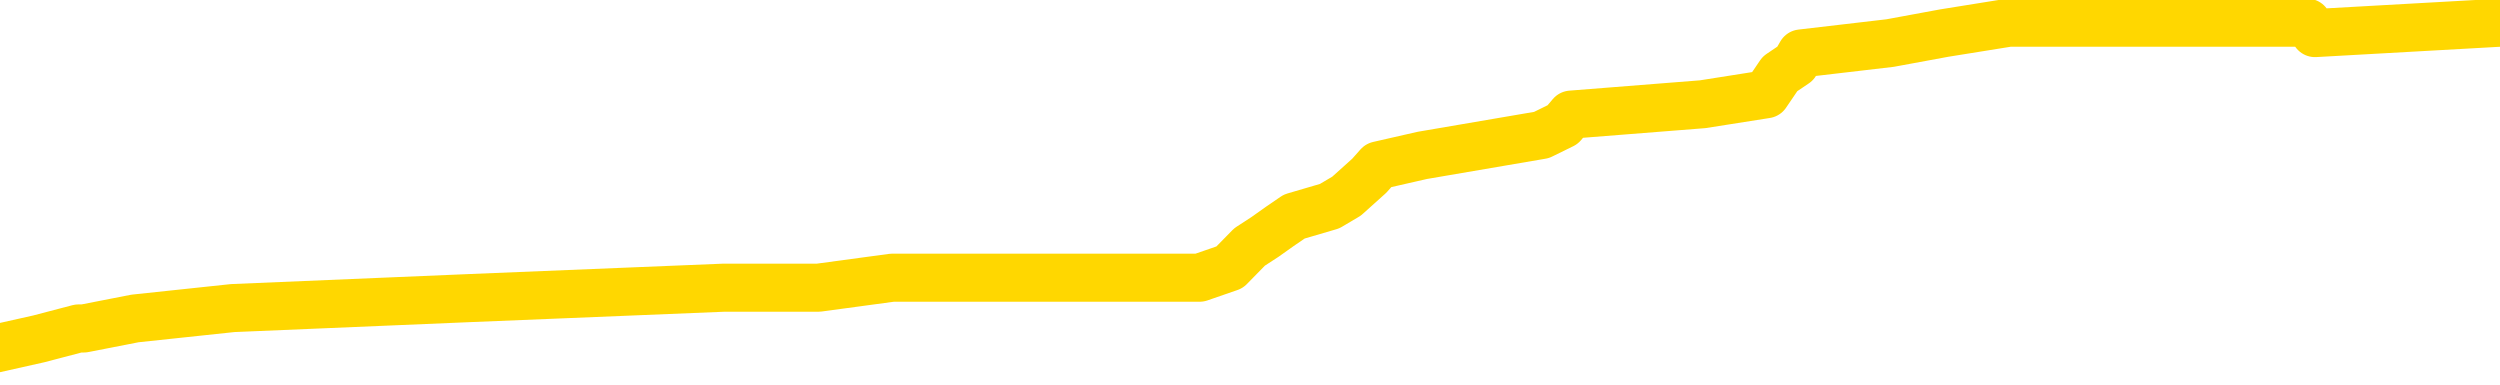 <svg xmlns="http://www.w3.org/2000/svg" version="1.1" viewBox="0 0 6500 1000">
	<path fill="none" stroke="gold" stroke-width="125" stroke-linecap="round" stroke-linejoin="round" d="M0 67989  L-893689 67989 L-893504 67963 L-893014 67910 L-892721 67883 L-892409 67830 L-892175 67804 L-892122 67751 L-892062 67698 L-891909 67671 L-891869 67618 L-891736 67592 L-891444 67565 L-890903 67565 L-890293 67539 L-890245 67539 L-889605 67512 L-889571 67512 L-889046 67512 L-888913 67486 L-888523 67433 L-888195 67380 L-888078 67327 L-887866 67274 L-887149 67274 L-886579 67247 L-886472 67247 L-886298 67221 L-886076 67168 L-885675 67141 L-885649 67088 L-884721 67035 L-884634 66982 L-884551 66929 L-884481 66876 L-884184 66849 L-884032 66796 L-882142 66823 L-882041 66823 L-881779 66823 L-881485 66849 L-881344 66796 L-881095 66796 L-881059 66770 L-880901 66743 L-880437 66690 L-880184 66664 L-879972 66611 L-879721 66584 L-879372 66558 L-878445 66505 L-878351 66452 L-877940 66425 L-876769 66372 L-875580 66346 L-875488 66293 L-875461 66240 L-875194 66187 L-874896 66134 L-874767 66081 L-874729 66028 L-873915 66028 L-873531 66054 L-872470 66081 L-872409 66081 L-872144 66611 L-871673 67115 L-871480 67618 L-871217 68122 L-870880 68095 L-870744 68069 L-870289 68042 L-869545 68016 L-869528 67989 L-869363 67936 L-869294 67936 L-868778 67910 L-867750 67910 L-867553 67883 L-867065 67857 L-866703 67830 L-866294 67830 L-865909 67857 L-864205 67857 L-864107 67857 L-864035 67857 L-863974 67857 L-863790 67830 L-863453 67830 L-862813 67804 L-862736 67777 L-862674 67777 L-862488 67751 L-862408 67751 L-862231 67724 L-862212 67698 L-861982 67698 L-861594 67671 L-860705 67671 L-860666 67645 L-860578 67618 L-860550 67565 L-859542 67539 L-859393 67486 L-859368 67459 L-859235 67433 L-859196 67406 L-857937 67380 L-857880 67380 L-857340 67353 L-857287 67353 L-857241 67353 L-856845 67327 L-856706 67300 L-856506 67274 L-856359 67274 L-856195 67274 L-855918 67300 L-855559 67300 L-855007 67274 L-854362 67247 L-854103 67194 L-853949 67168 L-853549 67141 L-853508 67115 L-853388 67088 L-853326 67115 L-853312 67115 L-853218 67115 L-852925 67088 L-852774 66982 L-852443 66929 L-852366 66876 L-852290 66849 L-852063 66770 L-851997 66717 L-851769 66664 L-851716 66611 L-851552 66584 L-850546 66558 L-850363 66531 L-849812 66505 L-849419 66452 L-849021 66425 L-848171 66372 L-848093 66346 L-847514 66319 L-847072 66319 L-846831 66293 L-846674 66293 L-846273 66240 L-846253 66240 L-845808 66213 L-845402 66187 L-845267 66134 L-845091 66081 L-844955 66028 L-844705 65975 L-843705 65948 L-843623 65922 L-843487 65895 L-843449 65869 L-842559 65842 L-842343 65816 L-841900 65789 L-841782 65763 L-841726 65736 L-841049 65736 L-840949 65710 L-840920 65710 L-839579 65683 L-839173 65657 L-839133 65630 L-838205 65604 L-838107 65577 L-837974 65551 L-837570 65524 L-837543 65498 L-837450 65471 L-837234 65445 L-836823 65392 L-835669 65339 L-835378 65286 L-835349 65233 L-834741 65206 L-834491 65153 L-834471 65127 L-833542 65100 L-833490 65047 L-833368 65021 L-833351 64968 L-833195 64941 L-833019 64888 L-832883 64862 L-832826 64835 L-832718 64809 L-832633 64782 L-832400 64756 L-832325 64729 L-832016 64703 L-831899 64676 L-831729 64650 L-831638 64623 L-831535 64623 L-831512 64597 L-831435 64597 L-831337 64544 L-830970 64517 L-830865 64491 L-830362 64464 L-829910 64438 L-829872 64411 L-829848 64385 L-829807 64358 L-829678 64332 L-829577 64305 L-829136 64279 L-828854 64252 L-828261 64226 L-828131 64199 L-827857 64146 L-827704 64120 L-827551 64093 L-827466 64040 L-827388 64014 L-827202 63987 L-827151 63987 L-827124 63961 L-827044 63934 L-827021 63908 L-826738 63855 L-826134 63802 L-825138 63775 L-824840 63749 L-824107 63722 L-823862 63695 L-823772 63669 L-823195 63642 L-822497 63616 L-821744 63589 L-821426 63563 L-821043 63510 L-820966 63483 L-820331 63457 L-820146 63430 L-820058 63430 L-819929 63430 L-819616 63404 L-819566 63377 L-819424 63351 L-819403 63324 L-818435 63298 L-817890 63271 L-817411 63271 L-817350 63271 L-817027 63271 L-817005 63245 L-816943 63245 L-816733 63218 L-816656 63192 L-816601 63165 L-816579 63139 L-816539 63112 L-816524 63086 L-815766 63059 L-815750 63033 L-814951 63006 L-814798 62980 L-813893 62953 L-813387 62927 L-813157 62874 L-813116 62874 L-813001 62847 L-812824 62821 L-812070 62847 L-811935 62821 L-811771 62794 L-811453 62768 L-811277 62715 L-810255 62662 L-810231 62609 L-809980 62582 L-809767 62529 L-809133 62503 L-808895 62450 L-808863 62397 L-808685 62344 L-808604 62291 L-808515 62264 L-808450 62211 L-808010 62158 L-807987 62132 L-807446 62105 L-807190 62079 L-806695 62052 L-805818 62026 L-805781 61999 L-805728 61973 L-805687 61946 L-805570 61920 L-805294 61893 L-805086 61840 L-804889 61787 L-804866 61734 L-804816 61681 L-804776 61655 L-804699 61628 L-804101 61575 L-804041 61549 L-803938 61522 L-803783 61496 L-803151 61469 L-802471 61443 L-802168 61390 L-801821 61363 L-801623 61337 L-801575 61284 L-801255 61257 L-800627 61231 L-800481 61204 L-800444 61178 L-800386 61151 L-800310 61098 L-800068 61098 L-799980 61072 L-799886 61045 L-799592 61019 L-799458 60992 L-799398 60966 L-799361 60913 L-799089 60913 L-798083 60886 L-797907 60860 L-797856 60860 L-797564 60833 L-797371 60780 L-797038 60754 L-796532 60727 L-795970 60674 L-795955 60621 L-795938 60595 L-795838 60542 L-795723 60489 L-795684 60435 L-795646 60409 L-795581 60409 L-795553 60382 L-795414 60409 L-795121 60409 L-795071 60409 L-794966 60409 L-794701 60382 L-794236 60356 L-794092 60356 L-794037 60303 L-793980 60276 L-793789 60250 L-793424 60223 L-793209 60223 L-793015 60223 L-792957 60223 L-792898 60170 L-792744 60144 L-792474 60117 L-792045 60250 L-792029 60250 L-791952 60223 L-791888 60197 L-791758 60011 L-791735 59985 L-791451 59958 L-791403 59932 L-791348 59905 L-790886 59879 L-790847 59879 L-790807 59852 L-790616 59826 L-790136 59799 L-789649 59773 L-789632 59746 L-789594 59720 L-789338 59693 L-789261 59640 L-789031 59614 L-789015 59561 L-788720 59508 L-788278 59481 L-787831 59455 L-787326 59428 L-787173 59402 L-786886 59375 L-786846 59322 L-786515 59296 L-786293 59269 L-785776 59216 L-785700 59190 L-785452 59137 L-785258 59084 L-785198 59057 L-784421 59031 L-784347 59031 L-784117 59004 L-784100 59004 L-784038 58978 L-783843 58951 L-783379 58951 L-783355 58925 L-783226 58925 L-781925 58925 L-781908 58925 L-781831 58898 L-781737 58898 L-781520 58898 L-781368 58872 L-781190 58898 L-781136 58925 L-780849 58951 L-780809 58951 L-780439 58951 L-779999 58951 L-779816 58951 L-779495 58925 L-779200 58925 L-778754 58872 L-778682 58845 L-778220 58792 L-777782 58766 L-777600 58739 L-776146 58686 L-776014 58660 L-775557 58607 L-775331 58580 L-774944 58527 L-774428 58474 L-773474 58421 L-772679 58368 L-772005 58342 L-771579 58289 L-771268 58262 L-771038 58183 L-770355 58103 L-770342 58024 L-770132 57918 L-770110 57891 L-769936 57838 L-768986 57812 L-768718 57759 L-767902 57732 L-767592 57679 L-767554 57653 L-767497 57600 L-766880 57573 L-766242 57520 L-764616 57494 L-763942 57467 L-763300 57467 L-763223 57467 L-763166 57467 L-763131 57467 L-763102 57441 L-762990 57388 L-762973 57361 L-762950 57335 L-762796 57308 L-762743 57255 L-762665 57228 L-762546 57202 L-762448 57175 L-762331 57149 L-762061 57096 L-761791 57069 L-761774 57016 L-761574 56990 L-761427 56937 L-761200 56910 L-761066 56884 L-760758 56857 L-760698 56831 L-760345 56778 L-759996 56751 L-759895 56725 L-759831 56672 L-759771 56645 L-759386 56592 L-759005 56566 L-758901 56539 L-758641 56513 L-758370 56460 L-758211 56433 L-758178 56407 L-758116 56380 L-757975 56354 L-757791 56327 L-757747 56301 L-757458 56301 L-757442 56274 L-757209 56274 L-757148 56248 L-757110 56248 L-756530 56221 L-756396 56195 L-756373 56089 L-756355 55903 L-756337 55691 L-756321 55479 L-756297 55267 L-756281 55108 L-756259 54923 L-756243 54737 L-756220 54631 L-756203 54525 L-756181 54446 L-756164 54393 L-756115 54313 L-756043 54234 L-756009 54101 L-755985 53995 L-755949 53889 L-755908 53783 L-755871 53730 L-755855 53624 L-755831 53544 L-755794 53491 L-755777 53412 L-755754 53359 L-755736 53306 L-755717 53253 L-755701 53200 L-755672 53120 L-755646 53041 L-755601 53014 L-755584 52961 L-755542 52935 L-755494 52882 L-755424 52829 L-755408 52776 L-755392 52723 L-755330 52696 L-755291 52670 L-755252 52643 L-755086 52617 L-755021 52590 L-755005 52564 L-754960 52511 L-754902 52484 L-754689 52458 L-754656 52431 L-754614 52405 L-754536 52378 L-753998 52352 L-753920 52325 L-753816 52272 L-753727 52246 L-753551 52219 L-753200 52193 L-753044 52166 L-752607 52140 L-752450 52113 L-752320 52087 L-751616 52034 L-751415 52007 L-750455 51954 L-749972 51928 L-749873 51928 L-749781 51901 L-749536 51875 L-749463 51848 L-749020 51795 L-748924 51769 L-748909 51742 L-748892 51716 L-748868 51689 L-748402 51663 L-748185 51636 L-748045 51610 L-747751 51583 L-747663 51557 L-747621 51530 L-747592 51504 L-747419 51477 L-747360 51451 L-747284 51424 L-747203 51398 L-747134 51398 L-746824 51371 L-746739 51345 L-746525 51318 L-746490 51292 L-745807 51265 L-745708 51239 L-745503 51212 L-745457 51186 L-745178 51159 L-745116 51133 L-745099 51080 L-745021 51053 L-744713 51000 L-744688 50974 L-744635 50921 L-744612 50894 L-744489 50868 L-744354 50815 L-744109 50788 L-743984 50788 L-743337 50761 L-743321 50761 L-743296 50761 L-743116 50708 L-743040 50682 L-742948 50655 L-742520 50629 L-742104 50602 L-741711 50549 L-741633 50523 L-741614 50496 L-741250 50470 L-741014 50443 L-740786 50417 L-740473 50390 L-740395 50364 L-740314 50311 L-740136 50258 L-740120 50231 L-739855 50178 L-739775 50152 L-739545 50125 L-739319 50099 L-739003 50099 L-738828 50072 L-738467 50072 L-738075 50046 L-738006 49993 L-737942 49966 L-737801 49913 L-737750 49887 L-737648 49834 L-737146 49807 L-736949 49781 L-736702 49754 L-736517 49728 L-736217 49701 L-736141 49675 L-735975 49622 L-735091 49595 L-735062 49542 L-734939 49489 L-734360 49463 L-734282 49436 L-733569 49436 L-733257 49436 L-733044 49436 L-733027 49436 L-732641 49436 L-732116 49383 L-731669 49357 L-731340 49330 L-731187 49304 L-730861 49304 L-730683 49277 L-730601 49277 L-730395 49224 L-730220 49198 L-729291 49171 L-728401 49145 L-728362 49118 L-728134 49118 L-727755 49092 L-726968 49065 L-726733 49039 L-726657 49012 L-726300 48986 L-725728 48933 L-725461 48906 L-725075 48880 L-724971 48880 L-724801 48880 L-724183 48880 L-723971 48880 L-723663 48880 L-723610 48853 L-723483 48827 L-723430 48800 L-723310 48774 L-722974 48721 L-722015 48694 L-721884 48641 L-721682 48615 L-721051 48588 L-720739 48562 L-720326 48535 L-720298 48509 L-720153 48482 L-719733 48456 L-718400 48456 L-718353 48429 L-718225 48376 L-718208 48350 L-717630 48297 L-717424 48270 L-717395 48244 L-717354 48217 L-717296 48191 L-717259 48164 L-717180 48138 L-717038 48111 L-716583 48085 L-716465 48058 L-716180 48032 L-715807 48005 L-715711 47979 L-715384 47952 L-715030 47926 L-714860 47899 L-714812 47873 L-714703 47846 L-714614 47820 L-714586 47793 L-714510 47740 L-714207 47714 L-714173 47661 L-714101 47634 L-713733 47608 L-713398 47581 L-713317 47581 L-713097 47554 L-712926 47528 L-712898 47501 L-712401 47475 L-711852 47422 L-710971 47395 L-710873 47342 L-710796 47316 L-710521 47289 L-710274 47236 L-710200 47210 L-710138 47157 L-710020 47130 L-709977 47104 L-709867 47077 L-709790 47024 L-709090 46998 L-708844 46971 L-708804 46945 L-708648 46918 L-708049 46918 L-707822 46918 L-707730 46918 L-707255 46918 L-706657 46865 L-706138 46839 L-706117 46812 L-705971 46786 L-705651 46786 L-705109 46786 L-704877 46786 L-704707 46786 L-704220 46759 L-703993 46733 L-703908 46706 L-703562 46680 L-703236 46680 L-702713 46653 L-702385 46627 L-701785 46600 L-701587 46547 L-701535 46521 L-701495 46494 L-701214 46468 L-700529 46415 L-700219 46388 L-700194 46335 L-700003 46309 L-699780 46282 L-699694 46256 L-699030 46203 L-699006 46176 L-698784 46123 L-698454 46097 L-698102 46044 L-697897 46017 L-697665 45964 L-697407 45938 L-697217 45885 L-697170 45858 L-696943 45832 L-696908 45805 L-696752 45779 L-696538 45752 L-696365 45726 L-696273 45699 L-695996 45673 L-695752 45646 L-695437 45620 L-695011 45620 L-694973 45620 L-694490 45620 L-694257 45620 L-694045 45593 L-693819 45567 L-693269 45567 L-693022 45540 L-692188 45540 L-692132 45514 L-692110 45487 L-691952 45461 L-691491 45434 L-691450 45408 L-691110 45355 L-690977 45328 L-690754 45302 L-690182 45275 L-689710 45249 L-689515 45222 L-689323 45196 L-689133 45169 L-689031 45143 L-688663 45116 L-688617 45090 L-688535 45063 L-687242 45037 L-687194 45010 L-686925 45010 L-686780 45010 L-686229 45010 L-686112 44984 L-686031 44957 L-685671 44931 L-685448 44904 L-685166 44878 L-684837 44825 L-684329 44798 L-684217 44772 L-684138 44745 L-683974 44719 L-683679 44719 L-683211 44719 L-683014 44745 L-682964 44745 L-682314 44719 L-682192 44692 L-681738 44692 L-681702 44666 L-681234 44639 L-681123 44613 L-681107 44586 L-680891 44586 L-680710 44560 L-680178 44560 L-679148 44560 L-678949 44533 L-678491 44507 L-677543 44454 L-677444 44427 L-677090 44374 L-677029 44347 L-677015 44321 L-676979 44294 L-676610 44268 L-676490 44241 L-676248 44215 L-676084 44188 L-675897 44162 L-675776 44135 L-674705 44082 L-673847 44056 L-673635 44003 L-673538 43976 L-673364 43923 L-673030 43897 L-672959 43870 L-672901 43844 L-672725 43844 L-672337 43817 L-672101 43791 L-671990 43764 L-671873 43738 L-670892 43711 L-670867 43685 L-670272 43632 L-670240 43632 L-670091 43605 L-669807 43579 L-668895 43579 L-667949 43579 L-667796 43552 L-667694 43552 L-667562 43526 L-667419 43499 L-667393 43473 L-667278 43446 L-667060 43420 L-666378 43393 L-666249 43367 L-665946 43340 L-665706 43287 L-665373 43261 L-664735 43234 L-664392 43181 L-664330 43155 L-664175 43155 L-663253 43155 L-662783 43155 L-662739 43155 L-662726 43128 L-662685 43102 L-662663 43075 L-662636 43049 L-662492 43022 L-662070 42996 L-661734 42996 L-661543 42969 L-661115 42969 L-660927 42943 L-660538 42890 L-660004 42863 L-659631 42837 L-659609 42837 L-659359 42810 L-659241 42784 L-659165 42757 L-659030 42731 L-658990 42704 L-658910 42678 L-658516 42651 L-658020 42625 L-657908 42572 L-657735 42545 L-657427 42519 L-656979 42492 L-656656 42466 L-656514 42413 L-656087 42360 L-655933 42307 L-655878 42254 L-655064 42227 L-655045 42201 L-654673 42174 L-654616 42174 L-653487 42148 L-653419 42148 L-652861 42121 L-652666 42095 L-652530 42068 L-652296 42042 L-651949 42015 L-651915 41962 L-651880 41936 L-651811 41883 L-651462 41856 L-651290 41830 L-650805 41803 L-650789 41777 L-650464 41750 L-650306 41724 L-649166 41671 L-649141 41644 L-648949 41591 L-648755 41565 L-648505 41538 L-648488 41512 L-647468 41485 L-647170 41459 L-647095 41432 L-646959 41379 L-646783 41353 L-646206 41300 L-645991 41273 L-645927 41247 L-645796 41220 L-645759 41167 L-645236 41141 L-645098 51583 L-645084 51583 L-645061 51583 L-645040 51583 L-644813 41114 L-644037 41114 L-643996 41114 L-643628 41114 L-643550 41087 L-643498 41061 L-642825 41034 L-642082 41008 L-641657 41008 L-641210 40981 L-640148 40955 L-639836 40902 L-639426 40902 L-639354 40875 L-638830 40875 L-638735 40875 L-638718 40875 L-638273 40849 L-638087 40796 L-637307 40743 L-636635 40716 L-636223 40637 L-635991 40584 L-635850 40557 L-635769 40504 L-635748 40478 L-635672 40478 L-635544 40451 L-635227 40478 L-635003 40478 L-634678 40451 L-634616 40451 L-634246 40451 L-634213 40451 L-634004 40451 L-633336 40451 L-633259 40451 L-633101 40398 L-632990 40398 L-632664 40372 L-632509 40345 L-632168 40345 L-632111 40292 L-631773 40239 L-631569 40213 L-631516 40160 L-630140 40133 L-630010 40107 L-629577 40080 L-629256 40054 L-628429 40001 L-628305 39974 L-627575 39921 L-627419 39868 L-627378 39842 L-627324 39815 L-627301 39789 L-627187 39762 L-626891 39736 L-626601 39709 L-626546 39683 L-626426 39656 L-626395 39630 L-626296 39603 L-625852 39603 L-625700 39577 L-624865 39577 L-624323 39550 L-623988 39550 L-623973 39524 L-623897 39497 L-623781 39471 L-623586 39444 L-623322 39418 L-622487 39391 L-622391 39365 L-621869 39338 L-621828 39312 L-621728 39285 L-620900 39285 L-620765 39259 L-620426 39259 L-619872 39232 L-619493 39206 L-619330 39179 L-619020 39153 L-618207 39126 L-617901 39100 L-617633 39100 L-617311 39100 L-616990 39126 L-616715 39126 L-615886 39073 L-615791 39047 L-615699 38967 L-615594 38888 L-615207 38808 L-614727 38755 L-614711 38729 L-614592 38702 L-614224 38649 L-614129 38623 L-613295 38570 L-613218 38543 L-612919 38517 L-612828 38490 L-612421 38437 L-612311 38384 L-611611 38358 L-611138 38331 L-611078 38305 L-610859 38252 L-610586 38225 L-610473 38199 L-609445 38172 L-609059 38146 L-609039 38119 L-608706 38093 L-608461 38066 L-608028 38040 L-607918 38013 L-607800 37987 L-607349 37934 L-606758 37907 L-606422 37880 L-604529 37854 L-604415 37801 L-604203 37774 L-602885 37748 L-602778 31785 L-602713 25901 L-602676 20467 L-602615 20467 L-602115 26378 L-601440 32209 L-601418 37589 L-601148 37536 L-600179 37536 L-599490 37509 L-599328 37483 L-598787 37456 L-598698 37430 L-597678 37403 L-596731 37350 L-596365 37377 L-596262 37403 L-595674 37403 L-595615 37403 L-595514 37377 L-595074 37324 L-594966 37297 L-594525 37271 L-593525 37191 L-593268 37112 L-593166 37032 L-593035 36979 L-592669 36926 L-592088 36873 L-592057 36847 L-591741 36820 L-589759 36794 L-589643 36767 L-589575 36767 L-589216 36741 L-587598 36714 L-587420 36714 L-587276 36714 L-586454 36741 L-586401 36767 L-586346 36767 L-585912 36767 L-584932 36794 L-584858 36794 L-583773 36767 L-583560 36767 L-582844 36714 L-582455 36688 L-582237 36635 L-581917 36582 L-581423 36529 L-581296 36502 L-581067 36449 L-580834 36396 L-580775 36370 L-580486 36343 L-580214 36290 L-579184 36264 L-577519 36237 L-577099 36211 L-576962 36184 L-576806 36184 L-576501 36158 L-576273 36105 L-576114 36078 L-575955 36025 L-575786 35972 L-575738 35946 L-575685 35919 L-575663 35919 L-575277 35893 L-575028 35893 L-574757 35893 L-574596 35893 L-574507 35893 L-572848 35893 L-572683 35919 L-572303 35893 L-571843 35893 L-571233 35840 L-570140 35813 L-569709 35787 L-569678 35760 L-569615 35734 L-569598 35707 L-567894 35681 L-567852 35654 L-567386 35628 L-567199 35601 L-567167 35548 L-566571 35522 L-566522 35495 L-566199 35469 L-566148 35442 L-565938 35416 L-565920 35389 L-565654 35336 L-565601 35310 L-565132 35283 L-564621 35230 L-564543 35230 L-564249 35204 L-564232 35177 L-564194 35151 L-564122 35124 L-563965 35098 L-563019 35098 L-562963 35098 L-562442 35098 L-562249 35071 L-562148 35071 L-561923 35045 L-561413 35045 L-561025 35760 L-560955 35760 L-560607 35734 L-560250 35707 L-559121 34939 L-559069 34886 L-558843 34859 L-558810 34833 L-558685 34780 L-558586 34780 L-558321 34780 L-557581 34806 L-557002 34806 L-556709 34806 L-556003 34806 L-555824 34780 L-555801 34780 L-555165 34753 L-554854 34727 L-554457 34727 L-554428 34700 L-554407 34673 L-554253 34647 L-553568 34647 L-553551 34647 L-553212 34647 L-552939 34620 L-552902 34594 L-552846 34541 L-552824 34514 L-552752 34488 L-552420 34461 L-552314 34435 L-552285 34382 L-552087 34355 L-551934 34329 L-551066 34302 L-550503 34249 L-550487 34249 L-550386 34223 L-550284 34249 L-550137 34249 L-550059 34249 L-550021 34223 L-549966 34196 L-549892 34170 L-549748 34143 L-549266 34143 L-548861 34117 L-547995 34143 L-547975 34143 L-547717 34143 L-547641 34143 L-547612 34117 L-547601 34064 L-547584 34037 L-547291 34011 L-547252 33984 L-547180 33958 L-547106 33931 L-546901 33905 L-546741 33825 L-546440 33746 L-546362 33640 L-546345 33560 L-546129 33507 L-545898 33507 L-545788 33534 L-545418 33560 L-545260 33560 L-545028 33560 L-544860 33560 L-544715 33534 L-544583 33507 L-543307 33454 L-542903 33401 L-542843 33375 L-542726 33322 L-542301 33295 L-542285 33242 L-542223 33216 L-541950 33163 L-541838 33136 L-541555 33083 L-541278 33057 L-540853 33004 L-540831 32977 L-540752 32951 L-540627 32924 L-540040 32898 L-539649 32871 L-539314 32845 L-538724 32818 L-538622 32818 L-538452 32792 L-538316 32792 L-537488 32765 L-536302 32739 L-536266 32712 L-536211 32712 L-535990 32686 L-535785 32686 L-535631 32686 L-535374 32659 L-535298 32633 L-534755 32606 L-534718 32580 L-534470 32553 L-534082 32527 L-533256 32500 L-532898 32474 L-532588 32474 L-532330 32447 L-532106 32421 L-531700 32394 L-531583 32368 L-531400 32341 L-531347 32341 L-531158 32315 L-530988 32288 L-530959 32262 L-530679 32235 L-530368 32209 L-530230 32182 L-529920 32156 L-529726 32156 L-529711 32129 L-528992 32129 L-528858 32076 L-528560 32050 L-528470 32023 L-527869 32023 L-527831 31997 L-527753 31970 L-527132 31944 L-526981 31891 L-526940 31864 L-526629 31838 L-526438 31811 L-526245 31758 L-526189 31705 L-525880 31679 L-525828 31652 L-525773 31679 L-525748 31679 L-525623 31679 L-524812 31652 L-524736 31626 L-524195 31599 L-523926 31573 L-523267 31546 L-522359 31520 L-522118 31493 L-521586 31467 L-521369 31440 L-520261 31467 L-520211 31467 L-519435 31467 L-518888 31440 L-518776 31413 L-518624 31360 L-518568 31334 L-518403 31307 L-518026 31281 L-517578 31254 L-517523 31228 L-517369 31201 L-516689 31175 L-516469 31148 L-515951 31122 L-515102 31069 L-515086 31042 L-513295 31016 L-512741 30989 L-512624 30963 L-511618 30936 L-511581 30910 L-511348 30910 L-511256 30910 L-511216 30910 L-510884 30883 L-510532 30857 L-510267 30804 L-509980 30777 L-509669 30724 L-509415 30671 L-509322 30645 L-508831 30618 L-508624 30592 L-508059 30565 L-507944 30592 L-507593 30565 L-507542 30565 L-507501 30565 L-506898 30512 L-506164 30459 L-505583 30406 L-505347 30353 L-504807 30274 L-504655 30221 L-504153 30194 L-503943 30141 L-503920 30141 L-503861 30115 L-502899 30115 L-502721 30088 L-502279 30062 L-502255 30009 L-502100 29982 L-502018 29982 L-501868 30009 L-501221 30009 L-501171 29982 L-500051 29956 L-499067 29929 L-499006 29903 L-498285 29876 L-497420 29850 L-497041 29823 L-496823 29823 L-496063 29797 L-496011 29770 L-495702 29717 L-494851 29717 L-494657 29691 L-494481 29664 L-494256 29664 L-494130 29638 L-493938 29638 L-493705 29611 L-493536 29638 L-493249 29611 L-492970 29611 L-492887 29585 L-492716 29558 L-492700 29505 L-492546 29479 L-492506 29452 L-491731 29426 L-491654 29426 L-491422 29373 L-490995 29346 L-490650 29320 L-490067 29293 L-489798 29293 L-489539 29293 L-489410 29240 L-489393 29214 L-489279 29187 L-489256 29161 L-489022 29134 L-488986 29108 L-487669 29108 L-487614 29081 L-486935 29028 L-486362 29028 L-486237 29028 L-486084 29028 L-486007 29028 L-485695 28975 L-485422 28949 L-485333 28896 L-485231 28896 L-484303 28869 L-484227 28869 L-483863 28869 L-483838 28843 L-483802 28816 L-483026 28763 L-482934 28737 L-482794 28710 L-482393 28684 L-482131 28684 L-481888 28710 L-481673 28684 L-481593 28684 L-481517 28684 L-481440 28684 L-481253 28710 L-481187 28710 L-480937 28710 L-480882 28684 L-480745 28657 L-480665 28604 L-480552 28578 L-480329 28551 L-480164 28525 L-480123 28498 L-479954 28472 L-479583 28445 L-479568 28419 L-479452 28392 L-478731 28366 L-478695 28339 L-478562 28339 L-478214 28313 L-477803 28313 L-477767 28313 L-477689 28286 L-477650 28260 L-477286 28233 L-477081 28206 L-477066 28180 L-476721 28153 L-476373 28153 L-476047 28153 L-475945 28127 L-475792 28127 L-475598 28100 L-475366 28100 L-475274 28100 L-475118 28100 L-475041 28100 L-475000 28074 L-474887 28047 L-474863 28021 L-474613 28021 L-474474 27968 L-473896 27888 L-473068 27835 L-472580 27782 L-472459 27756 L-472420 27729 L-472407 27703 L-472255 27650 L-472154 27597 L-471921 27570 L-471531 27517 L-471227 27491 L-471211 27464 L-471040 27438 L-470802 27385 L-470205 27385 L-469602 27358 L-469562 27358 L-469521 27358 L-469368 27332 L-469315 27305 L-469253 27279 L-469184 27252 L-469130 27199 L-469105 27173 L-469058 27146 L-468963 27093 L-468826 27067 L-468673 27040 L-468541 27014 L-468500 27014 L-468464 26987 L-468402 26961 L-468129 26908 L-467815 26881 L-467774 26828 L-467689 26802 L-467511 26775 L-467274 26749 L-466916 26722 L-466886 26696 L-466317 26669 L-466194 26643 L-465958 26616 L-465936 26616 L-465654 26590 L-465369 26590 L-465113 26590 L-464541 26563 L-464245 26537 L-464169 26510 L-463470 26484 L-463392 26457 L-463357 26431 L-463331 26404 L-463279 26351 L-463085 26325 L-462945 26272 L-462909 26245 L-462869 26219 L-462273 26192 L-462041 26166 L-461758 26351 L-461703 26510 L-461629 26696 L-461551 26855 L-461315 26802 L-461071 26775 L-460936 26749 L-460829 26722 L-460749 26696 L-460362 26643 L-460235 26616 L-460083 26590 L-460045 26563 L-459899 26537 L-459678 26510 L-459504 26484 L-459435 26457 L-458613 26404 L-458597 26404 L-458302 26378 L-457515 26351 L-457205 26351 L-457059 26325 L-456831 26298 L-456630 26245 L-455693 26219 L-455656 26192 L-455633 26166 L-455593 26113 L-455324 26086 L-454727 26060 L-454664 26033 L-454628 26007 L-454611 25980 L-453916 25980 L-453715 25980 L-453683 25980 L-453350 25980 L-453242 25954 L-452617 25901 L-452113 25874 L-452076 25821 L-451634 25821 L-451537 25795 L-451379 25795 L-451065 25795 L-451053 25795 L-450613 25821 L-450131 25848 L-450002 25848 L-449682 25848 L-449614 25821 L-449309 25821 L-449134 25795 L-448940 25768 L-448697 25715 L-448499 25662 L-448474 25609 L-447896 25583 L-447826 25556 L-447416 25530 L-447362 25503 L-447316 25477 L-446952 25450 L-446805 25424 L-446600 25397 L-446504 25397 L-446349 25371 L-446287 25344 L-446139 25291 L-446039 25265 L-445482 25265 L-445460 25318 L-445288 25344 L-444746 25371 L-444685 25371 L-444631 25318 L-444602 25265 L-444531 25238 L-444515 25185 L-444451 25159 L-444415 25106 L-444260 25079 L-443934 25053 L-443368 25026 L-443354 25000 L-443292 24946 L-443190 24893 L-443144 24893 L-442902 24867 L-442479 24867 L-442325 24867 L-440583 24814 L-440041 24787 L-439098 24761 L-438689 24734 L-438147 24681 L-437951 24655 L-437782 24628 L-437487 24602 L-437372 24575 L-437357 24575 L-437202 24549 L-437062 24522 L-436986 24469 L-436854 24469 L-436506 24469 L-436135 24496 L-435537 24496 L-435361 24496 L-435205 24469 L-434936 24443 L-434785 24443 L-434494 24522 L-434470 24575 L-434387 24628 L-434159 24681 L-433460 24655 L-433333 24628 L-432902 24602 L-432808 24575 L-431603 24575 L-431554 24549 L-431260 24549 L-430857 24522 L-430581 24469 L-430562 24443 L-430444 24416 L-430368 24390 L-430186 24363 L-429706 24337 L-429255 24284 L-428845 24257 L-428814 24231 L-428396 24204 L-428282 24204 L-428164 24204 L-428149 24204 L-427954 24178 L-427933 24125 L-427701 24098 L-427257 24072 L-426938 24019 L-426473 24019 L-426308 23992 L-426153 23966 L-425997 23966 L-425544 23966 L-425225 23966 L-425170 23992 L-424799 23992 L-424761 24019 L-424434 24019 L-424318 23992 L-424219 23966 L-423893 23913 L-423506 23886 L-423245 23860 L-422887 23807 L-422630 23780 L-420460 23754 L-420411 23727 L-420388 23701 L-419977 23701 L-419915 23701 L-419845 23727 L-419614 23727 L-419303 23701 L-419000 23648 L-418956 23621 L-418648 23595 L-418515 23568 L-418298 23542 L-417586 23515 L-417431 23515 L-417293 23489 L-417144 23489 L-417123 23489 L-416929 23462 L-416903 23436 L-416812 23409 L-416790 23383 L-416774 23356 L-416674 23330 L-415745 23303 L-415287 23303 L-414195 23250 L-413773 23250 L-413369 23224 L-413330 23197 L-413077 23171 L-412302 23118 L-412286 23091 L-412261 23065 L-412068 23038 L-411332 23012 L-411063 22985 L-411022 22959 L-410623 22906 L-410598 22879 L-409809 22853 L-409129 22826 L-407758 22800 L-407488 22773 L-407439 22747 L-406902 22694 L-406869 22667 L-406767 22614 L-406444 22588 L-406364 22561 L-406095 22561 L-405182 22535 L-405044 22535 L-404795 22482 L-404249 22482 L-403827 22455 L-403634 22429 L-403619 22429 L-403481 22376 L-403387 22349 L-403260 22323 L-403000 22296 L-402975 22243 L-402884 22217 L-402574 22190 L-402513 22164 L-402396 22164 L-402047 22164 L-401236 22164 L-401005 22111 L-400176 22111 L-399944 22058 L-399727 22031 L-399208 22031 L-398570 22005 L-398154 21978 L-397832 21952 L-397351 21925 L-396925 21925 L-396864 21899 L-396516 21899 L-396475 21872 L-396461 21846 L-396362 21793 L-396316 21793 L-395831 21766 L-395030 21766 L-394695 21766 L-393614 21739 L-393134 21713 L-393111 21686 L-392971 21660 L-392415 21633 L-391719 21607 L-391410 21580 L-391188 21554 L-391083 21527 L-390981 21474 L-390309 21448 L-390215 21421 L-390193 21421 L-390116 21395 L-389938 21395 L-389766 21395 L-389585 21368 L-389572 21342 L-389496 21315 L-389331 21289 L-388817 21262 L-388801 21236 L-388660 21236 L-388298 21209 L-388273 21209 L-388143 21183 L-388118 21156 L-387756 21130 L-387231 21077 L-387137 21050 L-386921 20997 L-386828 20971 L-386803 20944 L-386339 20918 L-386262 20918 L-385860 20891 L-385409 20891 L-384158 20865 L-384119 20838 L-383687 20812 L-383654 20785 L-382935 20759 L-382759 20732 L-382624 20706 L-382317 20679 L-382262 20653 L-382237 20600 L-382221 20547 L-382046 20520 L-381857 20494 L-381349 20494 L-380975 20282 L-380637 20043 L-380598 19831 L-379879 19646 L-379786 19619 L-379747 19593 L-379206 19593 L-379182 19566 L-378780 19540 L-378354 19513 L-378083 19513 L-377904 19487 L-377658 19434 L-377634 19407 L-377578 19354 L-376961 19328 L-376458 19301 L-376071 19301 L-375452 19328 L-375236 19328 L-375081 19354 L-373789 19301 L-373689 19275 L-373247 19222 L-372916 19195 L-372615 19142 L-372373 19116 L-371638 19063 L-371059 19036 L-370229 19010 L-370129 18983 L-369571 18957 L-369433 18930 L-367792 18904 L-367731 18904 L-367637 18904 L-366670 18904 L-366492 18877 L-366205 18877 L-365988 18877 L-365909 18851 L-365638 18851 L-365523 18824 L-365370 18798 L-365059 18771 L-364981 18745 L-364890 18745 L-364813 18718 L-364696 18718 L-364517 18692 L-364425 18665 L-364387 18639 L-363884 18639 L-363665 18612 L-363536 18612 L-363381 18586 L-363326 18559 L-363202 18559 L-362817 18532 L-362308 18506 L-362236 18479 L-361756 18453 L-361679 18426 L-361578 18426 L-361345 18400 L-360880 18400 L-360650 18400 L-360634 18400 L-360402 18400 L-360247 18400 L-360186 18400 L-359992 18373 L-359722 18320 L-358970 18294 L-358017 18294 L-357981 18267 L-357756 18267 L-357316 18267 L-357036 18214 L-356687 18188 L-355618 18161 L-354690 18161 L-354559 18161 L-354513 18161 L-354443 18135 L-354289 18135 L-354211 18082 L-354038 18029 L-353603 17976 L-353399 17949 L-353338 17896 L-352756 17870 L-352602 17817 L-352486 17790 L-352446 17764 L-352276 17737 L-352139 17711 L-351929 17658 L-351851 17631 L-351828 17605 L-351619 17552 L-351209 17525 L-351185 17499 L-350961 17472 L-350816 17446 L-350781 17419 L-350768 17393 L-350745 17366 L-350512 17340 L-350327 17313 L-350109 17287 L-350084 17260 L-349395 17234 L-349291 17207 L-349256 17181 L-349235 17154 L-349041 17128 L-348988 17101 L-348871 17048 L-348789 17048 L-348678 17022 L-348364 16995 L-347904 16969 L-347649 16942 L-347415 16889 L-347285 16863 L-346933 16836 L-346874 16810 L-346721 16783 L-346149 16730 L-346062 16704 L-345909 16651 L-345613 16598 L-345243 16545 L-344940 16492 L-344863 16465 L-344459 16439 L-344290 16439 L-344146 16439 L-343606 16439 L-343546 16439 L-343530 16386 L-343364 16359 L-343158 16333 L-343083 16333 L-342990 16306 L-342581 16280 L-342565 16253 L-342541 16253 L-342348 16227 L-342272 16465 L-342101 16704 L-342039 16916 L-342023 17154 L-341509 17128 L-341288 17101 L-340669 17048 L-340415 17022 L-340221 16995 L-340182 16969 L-340108 16969 L-340043 16969 L-339393 16969 L-339354 16995 L-339180 16995 L-339114 16995 L-338440 16995 L-338051 16942 L-337789 16916 L-337551 16889 L-337474 16836 L-337458 16783 L-337256 16757 L-336885 16704 L-336660 16677 L-336024 16651 L-336004 16651 L-335617 16624 L-335523 16624 L-335465 16598 L-335189 16571 L-334880 16571 L-334803 16545 L-333951 16571 L-333609 16704 L-333172 16863 L-332738 16995 L-332243 17128 L-332093 17101 L-331825 17128 L-330587 17154 L-330530 17207 L-328766 17234 L-328576 17207 L-327566 17181 L-327415 17154 L-327039 17207 L-326718 17260 L-326113 17313 L-326043 17366 L-325866 17340 L-325038 17313 L-324899 17287 L-324512 17260 L-324328 17234 L-324284 17207 L-324164 17181 L-323954 17154 L-323507 17101 L-323159 17075 L-323027 17048 L-322618 17022 L-322267 17022 L-321982 16995 L-321789 16969 L-321634 16969 L-321470 16942 L-321402 16916 L-321302 16916 L-321068 16889 L-320952 16889 L-320899 16863 L-320357 16863 L-319893 16836 L-318711 16836 L-318577 16836 L-318553 16836 L-318500 16836 L-317832 16836 L-316798 16783 L-316604 16757 L-316424 16730 L-316273 16730 L-316232 16704 L-316217 16704 L-316155 16677 L-315830 16651 L-314670 16624 L-314476 16598 L-314299 16571 L-313185 16545 L-312325 16518 L-312219 16518 L-311745 16492 L-311553 16492 L-309231 16465 L-309153 16439 L-309032 16386 L-308998 16359 L-308960 16306 L-308866 16227 L-308650 16174 L-308069 16121 L-307683 16094 L-306910 16068 L-306832 16041 L-306135 16041 L-305593 16041 L-305552 16015 L-305422 16015 L-304958 15988 L-304920 15962 L-304785 15935 L-304417 15909 L-304387 15882 L-304237 15882 L-303836 15856 L-302012 15882 L-301205 15856 L-300487 15856 L-300470 15856 L-300156 15803 L-299595 15776 L-299093 15750 L-298574 15723 L-298553 15697 L-296809 15670 L-296640 15644 L-296444 15617 L-295551 15591 L-295032 15538 L-294821 15511 L-294564 15485 L-293854 15458 L-292904 15432 L-292246 15405 L-292206 15352 L-291920 15326 L-291837 15299 L-291742 15299 L-291610 15272 L-291533 15272 L-290798 15272 L-290460 15246 L-290411 15272 L-290156 15272 L-289869 15246 L-289443 15246 L-288863 15219 L-288604 15219 L-288453 15193 L-288205 15193 L-288167 15193 L-287370 15166 L-287332 15140 L-287155 15140 L-286746 15087 L-286517 15087 L-286441 15087 L-286310 15087 L-286193 15060 L-285845 15034 L-285782 15007 L-285630 14981 L-284889 14954 L-284777 14928 L-284607 14901 L-284568 14875 L-284274 14875 L-283872 14875 L-283696 14875 L-283601 14875 L-283292 14848 L-282490 14822 L-282032 14769 L-281512 14742 L-281023 14716 L-280328 14689 L-279281 14663 L-279013 14663 L-278958 14636 L-278798 14636 L-278546 14636 L-278300 14610 L-278221 14583 L-278007 14530 L-277695 14504 L-277232 14451 L-277217 14424 L-276921 14424 L-276908 14398 L-275917 14371 L-275244 14345 L-274909 14292 L-274293 14292 L-274156 14265 L-273517 14239 L-273387 14212 L-272436 14159 L-272337 14106 L-271777 14080 L-271369 14080 L-270940 14080 L-270849 14053 L-270014 14053 L-269651 14053 L-269611 14080 L-269479 14106 L-269302 14106 L-269086 14106 L-269032 14080 L-268875 14027 L-268622 14000 L-267522 13974 L-267445 13947 L-267225 13921 L-267094 13868 L-267058 13841 L-266864 13815 L-266765 13788 L-266281 13762 L-265997 13735 L-265837 13709 L-265742 13656 L-265470 13629 L-265201 13603 L-265185 13497 L-265046 13417 L-264908 13338 L-264581 13232 L-264272 13179 L-264231 13152 L-264155 13099 L-264040 13073 L-263190 13020 L-262863 12993 L-262532 12967 L-262399 12967 L-262183 12967 L-262167 12967 L-261486 12967 L-261393 12914 L-261370 12887 L-261354 12834 L-261315 12808 L-260903 12755 L-260634 12728 L-260594 12702 L-260226 12702 L-260016 12675 L-258933 12675 L-258917 12649 L-258888 12622 L-258868 12622 L-258491 12569 L-258236 12543 L-257988 12490 L-257849 12437 L-257717 12410 L-257385 12384 L-257292 12357 L-257231 12331 L-256673 12304 L-256612 12278 L-256456 12251 L-256262 12225 L-256069 12198 L-256054 12172 L-256015 12145 L-255976 12119 L-255705 12092 L-255582 12065 L-255550 12039 L-255450 12039 L-255295 12039 L-255154 12039 L-254869 12012 L-254544 12012 L-253848 11986 L-253825 11986 L-253316 11986 L-252470 11986 L-252107 11959 L-251952 11933 L-251348 11933 L-251179 11933 L-251118 11933 L-251063 11906 L-250007 11880 L-249989 11880 L-249083 11880 L-249061 11880 L-248894 11853 L-248652 11853 L-248602 11827 L-248547 11774 L-248410 11747 L-248370 11721 L-247442 11694 L-247387 11694 L-247265 11694 L-247193 11694 L-247077 11694 L-246899 11721 L-245916 11694 L-245777 11694 L-245659 11641 L-245365 11588 L-245118 11562 L-245081 11535 L-245026 11562 L-245005 11562 L-244872 11562 L-244793 11562 L-244655 11535 L-244032 11535 L-243866 11509 L-243401 11509 L-243225 11456 L-243208 11429 L-243148 11403 L-243032 11376 L-242549 11350 L-241853 11323 L-241480 11297 L-241311 11270 L-240345 11244 L-240190 11217 L-240012 11217 L-239920 11191 L-239665 11191 L-239494 11191 L-238847 11164 L-238836 11164 L-238256 11138 L-238118 11138 L-238063 11085 L-237327 11058 L-237289 11032 L-237211 11032 L-236569 11005 L-235795 11005 L-235702 10979 L-235653 10979 L-235638 10952 L-235602 10952 L-235586 10899 L-235523 10873 L-235507 10846 L-235487 10846 L-235332 10820 L-235293 10793 L-235277 10767 L-235238 10740 L-235098 10714 L-235022 10687 L-234657 10661 L-234310 10634 L-233536 10608 L-232933 10581 L-232737 10555 L-232507 10555 L-232369 10528 L-231731 10528 L-231442 10502 L-231420 10502 L-230960 10475 L-230727 10475 L-230672 10449 L-230634 10422 L-230131 10396 L-229581 10369 L-228793 10343 L-227670 10343 L-226775 10316 L-226688 10316 L-226388 10290 L-226316 10263 L-226200 10237 L-225024 10210 L-224676 10184 L-224653 10157 L-224134 10131 L-223987 10104 L-223879 10078 L-223670 10051 L-223515 10025 L-223492 9998 L-223298 9972 L-223222 9945 L-223078 9919 L-222277 9892 L-222131 9866 L-221851 9839 L-221674 9813 L-221364 9786 L-220552 9760 L-219624 9760 L-218032 9733 L-217789 9707 L-217148 9680 L-216952 9654 L-216875 9627 L-216357 9601 L-216125 9601 L-216102 9574 L-215970 9574 L-215631 9548 L-215620 9521 L-215404 9495 L-215367 9468 L-214825 9442 L-214296 9389 L-214228 9362 L-213935 9336 L-213388 9283 L-213352 9256 L-213300 9230 L-213200 9177 L-212968 9177 L-212388 9177 L-212290 9203 L-212216 9203 L-211884 9177 L-211134 9150 L-211095 9124 L-210415 9124 L-210261 9124 L-209934 9097 L-209718 9071 L-209487 9071 L-209190 9044 L-208944 9018 L-208593 8991 L-208540 8965 L-207781 8938 L-207087 8885 L-206737 8832 L-206273 8805 L-205640 8779 L-205231 8752 L-205153 8779 L-204727 8779 L-204084 8752 L-203915 8752 L-203173 8726 L-202986 8699 L-202691 8673 L-202119 8646 L-202093 8620 L-201074 8620 L-200587 8593 L-200494 8593 L-200433 8567 L-200145 8540 L-199859 8514 L-199797 8487 L-199618 8487 L-198906 8461 L-198731 8434 L-198532 8408 L-198380 8381 L-198289 8355 L-198227 8328 L-197685 8328 L-197375 8302 L-197283 8249 L-197205 8196 L-196638 8169 L-196547 8169 L-196293 8116 L-195966 8063 L-195929 7984 L-195774 7904 L-195542 7878 L-195220 7851 L-194087 7825 L-193888 7798 L-193362 7772 L-193118 7772 L-192872 7745 L-192792 7719 L-192772 7666 L-192695 7639 L-192640 7586 L-192562 7560 L-192524 7533 L-192345 7480 L-192308 7454 L-192076 7427 L-190838 7401 L-190512 7374 L-190472 7321 L-189690 7295 L-189543 7268 L-188552 7242 L-188345 7242 L-187920 7242 L-187792 7242 L-187388 7268 L-187300 7242 L-186643 7215 L-185936 7189 L-185327 7162 L-185134 7136 L-184901 7083 L-184283 7056 L-183987 7003 L-183547 6977 L-183393 6950 L-183238 6924 L-182482 6871 L-182131 6844 L-181729 6844 L-181691 6818 L-180685 6818 L-180365 6818 L-180118 6791 L-179418 6738 L-179345 6712 L-179032 6685 L-177952 6659 L-177761 6632 L-177527 6632 L-177332 6606 L-176832 6579 L-176078 6579 L-175964 6579 L-175764 6579 L-175723 6553 L-175630 6526 L-175317 6500 L-175229 6473 L-175113 6447 L-174795 6447 L-174726 6420 L-174701 6394 L-174339 6367 L-174301 6341 L-174084 6314 L-173581 6341 L-172978 6367 L-172767 6420 L-172614 6447 L-172576 6447 L-172532 6394 L-172497 6367 L-172365 6341 L-171955 6314 L-171585 6288 L-171531 6261 L-171515 6235 L-171436 6208 L-171026 6182 L-170873 6155 L-170857 6102 L-170818 6076 L-170639 6023 L-170563 5996 L-170332 5970 L-169542 5943 L-169464 5943 L-168729 5890 L-168574 5864 L-168334 5811 L-168272 5758 L-168187 5731 L-168164 5678 L-168046 5625 L-168032 5572 L-167970 5519 L-167933 5492 L-167839 5466 L-167816 5466 L-167700 5439 L-167467 5413 L-167297 5360 L-166477 5360 L-166076 5333 L-165921 5333 L-165416 5333 L-165302 5333 L-164705 5333 L-164331 5307 L-164279 5307 L-164086 5280 L-163389 5280 L-163351 5254 L-163206 5254 L-162981 5227 L-162719 5201 L-162345 5174 L-161919 5148 L-161790 5121 L-161770 5068 L-161277 5068 L-160580 5042 L-160349 5068 L-160195 5068 L-159227 5068 L-159002 5095 L-158724 5095 L-158708 5068 L-158182 5042 L-157653 5015 L-157505 4989 L-157486 4962 L-156944 4936 L-156634 4909 L-156516 4856 L-156325 4803 L-156188 4750 L-155861 4724 L-155745 4697 L-155435 4697 L-155009 4671 L-154953 4671 L-154720 4697 L-154624 4697 L-154491 4697 L-154195 4697 L-154080 4671 L-153716 4644 L-153403 4644 L-152920 4618 L-152750 4591 L-152502 4565 L-152286 4538 L-151760 4512 L-151574 4459 L-151218 4432 L-150583 4406 L-150428 4353 L-149688 4326 L-149268 4300 L-149088 4273 L-149012 4273 L-148881 4247 L-148587 4220 L-148546 4194 L-148316 4194 L-148124 4167 L-147868 4167 L-147442 4141 L-147333 4114 L-146714 4114 L-146533 4114 L-145321 4114 L-144674 4141 L-144523 4141 L-144486 4141 L-144354 4141 L-144253 4114 L-144237 4088 L-144155 4061 L-143944 4035 L-143827 4008 L-143464 3982 L-143093 3955 L-142396 3929 L-141994 3902 L-141889 3876 L-141871 3849 L-140926 3823 L-140731 3770 L-140579 3743 L-140523 3690 L-139767 3690 L-139750 3743 L-139261 3770 L-139131 3823 L-138938 3823 L-138048 3796 L-138008 3770 L-137970 3743 L-137893 3717 L-137854 3717 L-137777 3690 L-137693 3664 L-137429 3637 L-137197 3611 L-137134 3584 L-136654 3558 L-136317 3558 L-136206 3531 L-136013 3505 L-135836 3478 L-135777 3478 L-135741 3452 L-135471 3425 L-134773 3372 L-134720 3319 L-134426 3266 L-134024 3213 L-133460 3187 L-132587 3160 L-132282 3134 L-132244 3107 L-132121 3081 L-131523 3054 L-131393 3028 L-131193 3001 L-131155 2975 L-130542 2948 L-130363 2922 L-130348 2869 L-130130 2842 L-130052 2789 L-129745 2789 L-129613 2763 L-129381 2763 L-129047 2763 L-128955 2736 L-128854 2710 L-128817 2683 L-128273 2683 L-128081 2657 L-127540 2630 L-127114 2604 L-126982 2604 L-126921 2604 L-126689 2604 L-126673 2604 L-126185 2630 L-126104 2630 L-126086 2630 L-124694 2657 L-124558 2657 L-124444 2630 L-123810 2604 L-123670 2577 L-123552 2551 L-123398 2498 L-123362 2471 L-123283 2445 L-123229 2471 L-122237 2471 L-122201 2445 L-122068 2445 L-122007 2391 L-121908 2365 L-121618 2338 L-121604 2312 L-121294 2312 L-121194 2338 L-120729 2312 L-120676 5121 L-120533 7904 L-120405 10714 L-120173 13523 L-119604 13497 L-119515 13470 L-119493 13470 L-119206 13444 L-118523 13417 L-118446 13391 L-118409 13364 L-118393 13338 L-118193 13311 L-117773 13258 L-117502 13258 L-116629 13232 L-116336 13232 L-116225 13232 L-115491 13205 L-115364 13179 L-115004 13152 L-114752 13152 L-113881 13126 L-113711 13126 L-113650 13099 L-113595 13073 L-113247 13046 L-113224 13020 L-113015 12993 L-112875 12967 L-112744 12940 L-112621 12914 L-112498 12887 L-112261 12861 L-111970 12834 L-111311 12808 L-111289 12781 L-111135 12755 L-111017 12728 L-110053 12702 L-109997 12675 L-109764 12649 L-109742 12622 L-109416 12596 L-109301 12596 L-109261 12569 L-108759 12569 L-108460 12543 L-108348 12516 L-107806 12490 L-106747 12463 L-106121 12437 L-105949 12410 L-105702 12384 L-105445 12357 L-105314 12331 L-105293 12304 L-104625 12278 L-103729 12251 L-103683 12225 L-103613 12198 L-103497 12198 L-103277 12172 L-103086 12172 L-103046 12145 L-102854 12119 L-102195 12119 L-101578 12092 L-101539 12251 L-100943 12410 L-100881 12543 L-99759 12675 L-99705 12675 L-99584 12649 L-99318 12622 L-99254 12622 L-98985 12622 L-98909 12596 L-98693 12596 L-98210 12569 L-97941 12543 L-97809 12543 L-97577 12490 L-97552 12410 L-97537 12304 L-97515 12172 L-97499 12039 L-97475 11906 L-97461 11747 L-97437 11588 L-97422 11429 L-97399 11297 L-97384 11164 L-97362 11032 L-97345 10952 L-97317 10873 L-97299 10767 L-97282 10714 L-97245 10634 L-97205 10581 L-97190 10528 L-97165 10449 L-97113 10396 L-97088 10343 L-97012 10290 L-96974 10263 L-96958 10210 L-96895 10157 L-96881 10104 L-96835 10025 L-96764 9972 L-96726 9945 L-96701 9892 L-96649 9839 L-96624 9813 L-96608 9786 L-96547 9760 L-96509 9733 L-96433 9707 L-96417 9680 L-96389 9627 L-96316 9601 L-96277 9574 L-96123 9521 L-96007 9495 L-95952 9468 L-95870 9442 L-95837 9415 L-95813 9389 L-95658 9362 L-95643 9336 L-95541 9309 L-95231 9283 L-95195 9256 L-94979 9230 L-94868 9230 L-94844 9230 L-94614 9256 L-94381 9256 L-94006 9230 L-93879 9203 L-93838 9177 L-93786 9150 L-93685 9124 L-93648 9097 L-93438 9097 L-93373 9071 L-93261 9071 L-93049 9044 L-93012 9018 L-92640 8991 L-92586 8965 L-92508 8938 L-92486 8912 L-92393 8885 L-92193 8858 L-92155 8858 L-92134 8858 L-91903 8858 L-91883 8832 L-91673 8832 L-91579 8805 L-91541 8779 L-91205 8752 L-91092 8726 L-91052 8699 L-91039 8699 L-90899 8673 L-90884 8673 L-90629 8673 L-90047 8646 L-89970 8620 L-89933 8593 L-89888 8567 L-89839 8540 L-89660 8514 L-89645 8487 L-89545 8461 L-89468 8434 L-89407 8408 L-89042 8355 L-88959 8328 L-88942 8302 L-88888 8275 L-87920 8249 L-87788 8222 L-87767 8196 L-87546 8169 L-87478 8143 L-87455 8116 L-87209 8090 L-86952 8063 L-86821 8037 L-86782 8010 L-86761 7957 L-86705 7904 L-86617 7878 L-86556 7825 L-86331 7798 L-86202 7772 L-86102 7745 L-86047 7719 L-85854 7692 L-85776 7666 L-85443 7639 L-85312 7613 L-85135 7586 L-85119 7560 L-85094 7533 L-84824 7533 L-83624 7507 L-83587 7507 L-83470 7480 L-83237 7454 L-83046 7427 L-83007 7427 L-82952 7401 L-82847 7401 L-82333 7374 L-82039 7348 L-81807 7321 L-81532 7295 L-81515 7268 L-81482 7242 L-81442 7215 L-81405 7189 L-81303 7162 L-81226 7136 L-81133 7109 L-81006 7083 L-80902 7056 L-80724 7056 L-80531 7030 L-79702 7030 L-79586 7003 L-79332 6977 L-79291 6950 L-79192 6924 L-79132 6924 L-78890 6897 L-78866 6897 L-78745 6871 L-78673 6844 L-78634 6818 L-78402 6791 L-78226 6765 L-77706 6738 L-77629 6712 L-77613 6685 L-77202 6685 L-76839 6685 L-76723 6659 L-76700 6659 L-76660 6632 L-76584 6606 L-76530 6579 L-76181 6553 L-76065 6526 L-75888 6526 L-75833 6500 L-75809 6500 L-75695 6473 L-75407 6447 L-75175 6420 L-74960 6394 L-74750 6367 L-74540 6314 L-73713 6288 L-73374 6261 L-72366 6235 L-72003 6208 L-70958 6182 L-70880 6155 L-70433 6129 L-70222 6102 L-70030 6076 L-69735 6049 L-69694 6023 L-69541 5996 L-69488 5943 L-69256 5917 L-68676 5890 L-68482 5864 L-67863 5864 L-67373 5837 L-67322 5811 L-66673 5784 L-66523 5758 L-66354 5731 L-65980 5705 L-65965 5705 L-65866 5678 L-65827 5678 L-65696 5652 L-65263 5652 L-64960 5652 L-64574 5652 L-64434 5625 L-64273 5625 L-63839 5625 L-63800 5598 L-63699 5598 L-63584 5572 L-63406 5572 L-63236 5545 L-63118 5519 L-62756 5466 L-62539 5439 L-62406 5413 L-62266 5413 L-61767 5413 L-61689 5413 L-61455 5386 L-61131 5386 L-60744 5360 L-60721 5333 L-60101 5333 L-59831 5307 L-59598 5307 L-59173 5280 L-58902 5254 L-58760 5227 L-58551 5201 L-58345 5174 L-57794 5148 L-57663 5148 L-57277 5121 L-57006 5121 L-56903 5095 L-56643 5068 L-56441 5042 L-56372 5015 L-56333 4989 L-55766 4962 L-55559 4936 L-55532 4909 L-55303 4883 L-55226 4856 L-54708 4830 L-54670 4803 L-54515 4777 L-54221 4750 L-53949 4724 L-53586 4697 L-53238 4697 L-52865 4671 L-52745 4671 L-52673 4644 L-52194 4618 L-52131 4591 L-51796 4565 L-51665 4538 L-51587 4512 L-51458 4485 L-50994 4485 L-50700 4459 L-50624 4459 L-50312 4432 L-50004 4406 L-49941 4379 L-49911 4353 L-49136 4326 L-49031 4273 L-48944 4247 L-48920 4220 L-48766 4194 L-48545 4167 L-48378 4141 L-47991 4114 L-47936 4088 L-47873 4088 L-47255 4061 L-47139 4035 L-46815 4008 L-46290 3982 L-45939 3955 L-45863 3929 L-45244 3902 L-44833 3876 L-44532 3849 L-44221 3823 L-44083 3796 L-43459 3796 L-43078 3770 L-41954 3770 L-40894 3743 L-40831 3717 L-40470 3690 L-40369 3690 L-40353 3664 L-39979 3664 L-38974 3611 L-38587 3584 L-38380 3531 L-38291 3505 L-37916 3478 L-37623 3452 L-37312 3425 L-36523 3399 L-36435 3372 L-36383 3346 L-36344 3319 L-35826 3293 L-35711 3266 L-35502 3240 L-35363 3213 L-34759 3187 L-33930 3160 L-33647 3134 L-33465 3134 L-32963 3107 L-32759 3107 L-32204 3107 L-31699 3081 L-31508 3054 L-31469 3028 L-30841 3001 L-30387 2975 L-29973 2948 L-29364 2922 L-28244 2922 L-27831 2895 L-27506 2895 L-27292 2869 L-26865 2842 L-26725 2816 L-26633 2789 L-26402 2763 L-25815 2763 L-25008 2736 L-23808 2736 L-23694 2736 L-23562 2710 L-23474 2683 L-23433 2710 L-23412 2736 L-23401 2789 L-23307 2842 L-22543 2842 L-21837 2842 L-21797 2816 L-21511 2789 L-20970 2763 L-20909 2736 L-20869 2710 L-20854 2683 L-20597 2657 L-20274 2630 L-20134 2604 L-19863 2577 L-19824 2551 L-19717 2524 L-19315 2498 L-19206 2471 L-19128 2445 L-18831 2418 L-18789 2391 L-18570 2391 L-18387 2391 L-18276 2391 L-18262 2365 L-18235 2365 L-17812 2338 L-17565 2312 L-17229 2285 L-17195 2259 L-17060 2232 L-16806 2232 L-16652 2206 L-15746 2206 L-15647 2179 L-15451 2126 L-14444 2100 L-13943 2073 L-13865 2047 L-13827 2020 L-13619 1994 L-13500 1967 L-13402 1941 L-13216 1914 L-13051 1888 L-12815 1861 L-12395 1835 L-12380 1808 L-12071 1782 L-11025 1755 L-10808 1729 L-10792 1702 L-10770 1676 L-10562 1649 L-10403 1623 L-10344 1596 L-8899 1570 L-8573 1570 L-8371 1570 L-8172 1570 L-8022 1570 L-7752 1543 L-7311 1517 L-7093 1517 L-6398 1490 L-5896 1464 L-5571 1437 L-5300 1437 L-4580 1411 L-4425 1411 L-3226 1358 L-2837 1331 L-2721 1278 L-2568 1252 L-2414 1225 L-1444 1199 L-1392 1172 L-1145 1146 L-1122 1119 L-903 1093 L-464 1040 L-325 987 L-217 934 L-15 907 L101 881 L204 854 L218 854 L351 828 L605 801 L1222 775 L1882 748 L2128 748 L2320 722 L3080 722 L3119 722 L3197 695 L3249 642 L3289 616 L3327 589 L3365 563 L3457 536 L3501 510 L3560 457 L3584 430 L3698 404 L4008 351 L4063 324 L4085 298 L4427 271 L4592 245 L4628 192 L4668 165 L4683 139 L4914 112 L5055 86 L5223 59 L5673 59 L5906 59 L5999 59 L6019 86 L6500 59" />
</svg>
